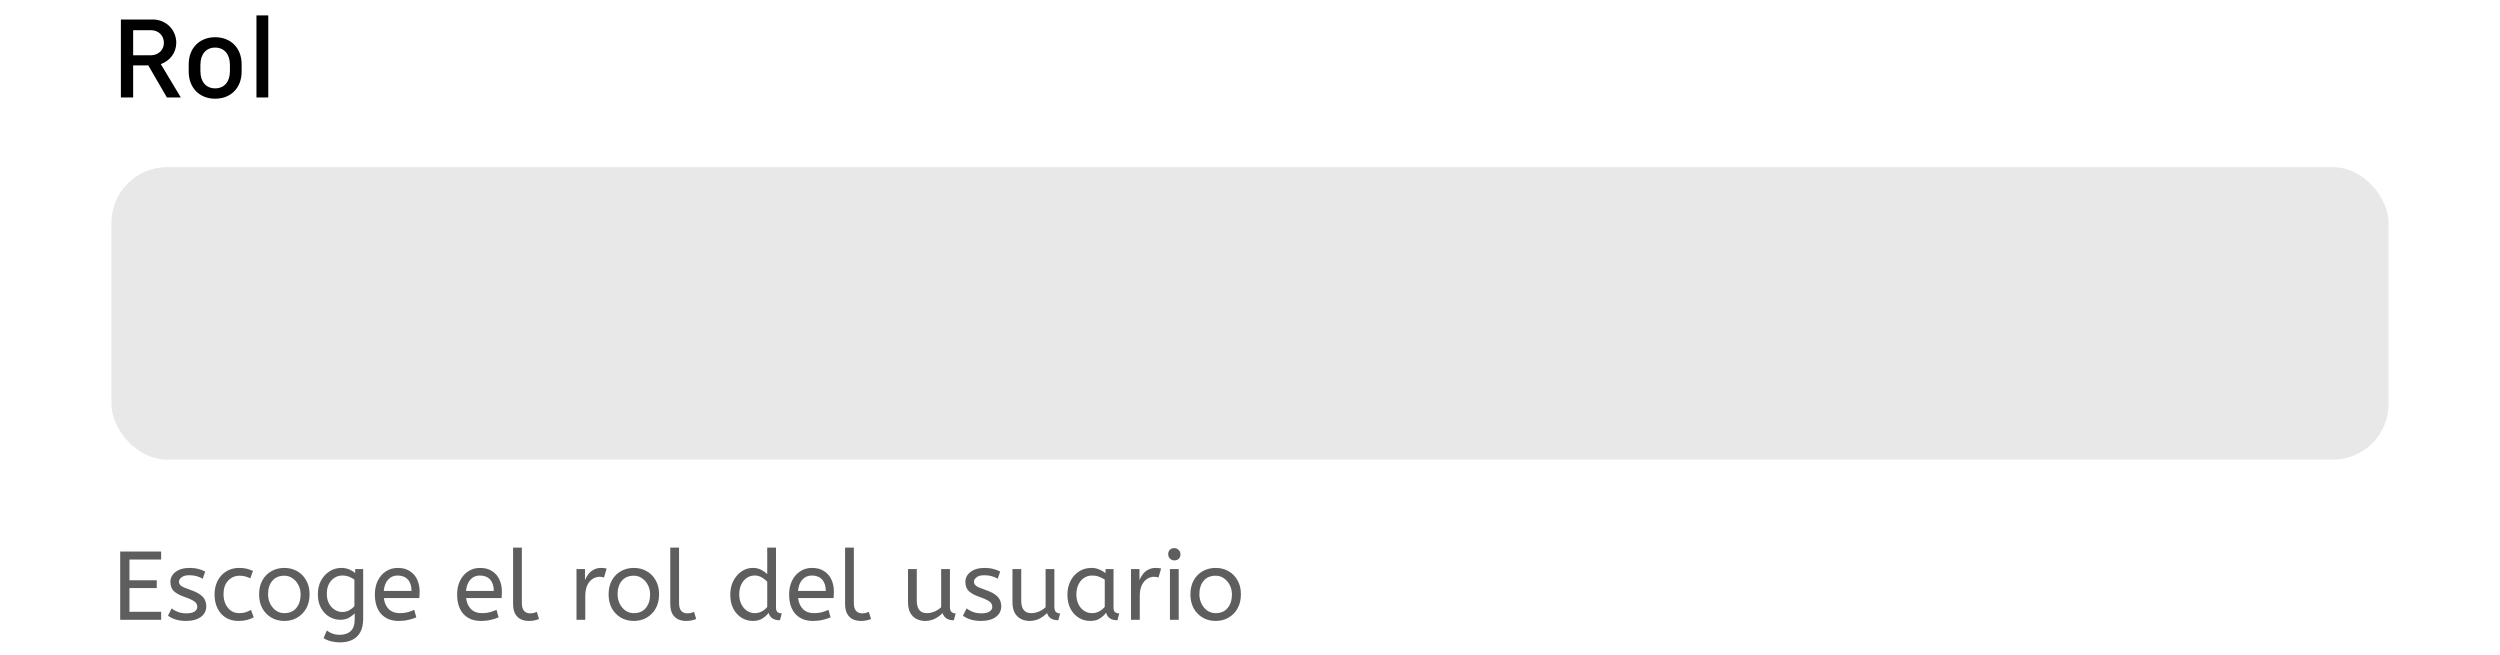 <svg width="359" height="94" viewBox="0 0 359 94" fill="none" xmlns="http://www.w3.org/2000/svg">
<path d="M19.12 14H17.36V2.8H21.936C23.84 2.8 25.312 4.272 25.312 6.144C25.312 7.568 24.4 8.752 23.088 9.2L25.968 14H23.968L21.296 9.392H19.12V14ZM21.68 4.336H19.12V7.936H21.68C22.784 7.936 23.536 7.136 23.536 6.144C23.536 5.136 22.784 4.336 21.68 4.336ZM34.698 10.288C34.698 12.656 33.114 14.176 30.89 14.176C28.698 14.176 27.098 12.656 27.098 10.288V9.232C27.098 6.88 28.682 5.344 30.89 5.344C33.114 5.344 34.698 6.864 34.698 9.232V10.288ZM33.018 9.312C33.018 7.808 32.218 6.832 30.89 6.832C29.578 6.832 28.778 7.808 28.778 9.312V10.224C28.778 11.728 29.578 12.688 30.89 12.688C32.218 12.688 33.018 11.728 33.018 10.224V9.312ZM38.523 14H36.827V2.208H38.523V14Z" fill="black"/>
<rect x="16" y="24" width="327" height="42" rx="8" fill="#E8E8E8"/>
<path d="M17.26 89V79.2H23.14V80.348H18.59V83.33H22.51V84.45H18.59V87.852H23.14V89H17.26ZM26.709 89.168C26.158 89.168 25.659 89.098 25.211 88.958C24.772 88.818 24.408 88.636 24.119 88.412L24.651 87.362C24.894 87.567 25.197 87.74 25.561 87.88C25.934 88.011 26.331 88.076 26.751 88.076C27.274 88.076 27.666 87.992 27.927 87.824C28.198 87.647 28.333 87.423 28.333 87.152C28.333 86.956 28.282 86.783 28.179 86.634C28.086 86.485 27.908 86.34 27.647 86.2C27.386 86.051 27.008 85.892 26.513 85.724C25.832 85.491 25.318 85.215 24.973 84.898C24.637 84.571 24.469 84.123 24.469 83.554C24.469 82.994 24.712 82.523 25.197 82.14C25.692 81.748 26.373 81.552 27.241 81.552C27.708 81.552 28.123 81.603 28.487 81.706C28.851 81.799 29.178 81.921 29.467 82.07L29.117 83.106C28.865 82.957 28.576 82.835 28.249 82.742C27.932 82.649 27.577 82.602 27.185 82.602C26.7 82.602 26.331 82.7 26.079 82.896C25.827 83.092 25.701 83.307 25.701 83.54C25.701 83.764 25.799 83.955 25.995 84.114C26.191 84.273 26.574 84.445 27.143 84.632C28.067 84.94 28.711 85.281 29.075 85.654C29.439 86.027 29.621 86.494 29.621 87.054C29.621 87.707 29.355 88.225 28.823 88.608C28.3 88.981 27.596 89.168 26.709 89.168ZM34.238 89.168C33.547 89.168 32.94 89.009 32.418 88.692C31.904 88.365 31.508 87.917 31.228 87.348C30.948 86.769 30.808 86.107 30.808 85.36C30.808 84.66 30.948 84.021 31.228 83.442C31.517 82.863 31.928 82.406 32.46 82.07C32.992 81.725 33.617 81.552 34.336 81.552C34.746 81.552 35.106 81.589 35.414 81.664C35.731 81.739 36.034 81.846 36.324 81.986L35.946 83.05C35.684 82.919 35.432 82.826 35.19 82.77C34.956 82.705 34.695 82.672 34.406 82.672C33.752 82.672 33.202 82.91 32.754 83.386C32.315 83.853 32.096 84.501 32.096 85.332C32.096 85.836 32.189 86.293 32.376 86.704C32.562 87.115 32.819 87.441 33.146 87.684C33.482 87.927 33.874 88.048 34.322 88.048C34.676 88.048 34.98 88.011 35.232 87.936C35.484 87.852 35.754 87.735 36.044 87.586L36.436 88.65C36.146 88.809 35.82 88.935 35.456 89.028C35.101 89.121 34.695 89.168 34.238 89.168ZM40.831 89.168C40.14 89.168 39.519 89.009 38.968 88.692C38.418 88.365 37.984 87.917 37.666 87.348C37.358 86.769 37.205 86.107 37.205 85.36C37.205 84.576 37.363 83.899 37.681 83.33C37.998 82.761 38.432 82.322 38.983 82.014C39.533 81.706 40.149 81.552 40.831 81.552C41.512 81.552 42.123 81.706 42.664 82.014C43.215 82.322 43.649 82.761 43.967 83.33C44.293 83.89 44.456 84.557 44.456 85.332C44.456 86.107 44.298 86.783 43.98 87.362C43.663 87.931 43.229 88.375 42.678 88.692C42.137 89.009 41.521 89.168 40.831 89.168ZM40.831 88.048C41.568 88.048 42.142 87.801 42.553 87.306C42.963 86.802 43.169 86.153 43.169 85.36C43.169 84.875 43.066 84.431 42.861 84.03C42.655 83.619 42.375 83.293 42.02 83.05C41.675 82.798 41.279 82.672 40.831 82.672C40.093 82.672 39.519 82.915 39.108 83.4C38.698 83.885 38.492 84.529 38.492 85.332C38.492 85.817 38.595 86.27 38.8 86.69C39.006 87.101 39.281 87.432 39.627 87.684C39.981 87.927 40.383 88.048 40.831 88.048ZM48.806 92.248C48.376 92.248 47.956 92.197 47.546 92.094C47.144 91.991 46.785 91.837 46.468 91.632L46.93 90.54C47.154 90.717 47.415 90.862 47.714 90.974C48.012 91.095 48.376 91.156 48.806 91.156C49.468 91.156 49.986 90.979 50.36 90.624C50.742 90.279 50.934 89.723 50.934 88.958V88.062C50.747 88.286 50.476 88.501 50.122 88.706C49.776 88.902 49.361 89 48.876 89C48.325 89 47.802 88.86 47.308 88.58C46.813 88.291 46.412 87.871 46.104 87.32C45.796 86.769 45.642 86.107 45.642 85.332C45.642 84.604 45.791 83.955 46.09 83.386C46.398 82.817 46.808 82.369 47.322 82.042C47.835 81.715 48.4 81.552 49.016 81.552C49.426 81.552 49.8 81.622 50.136 81.762C50.472 81.902 50.761 82.075 51.004 82.28V81.72H52.152V88.832C52.152 89.635 52.012 90.288 51.732 90.792C51.452 91.296 51.06 91.665 50.556 91.898C50.061 92.131 49.478 92.248 48.806 92.248ZM49.156 87.88C49.529 87.88 49.865 87.796 50.164 87.628C50.462 87.46 50.705 87.264 50.892 87.04V83.232C50.686 83.083 50.439 82.947 50.15 82.826C49.86 82.705 49.524 82.644 49.142 82.644C48.759 82.644 48.4 82.747 48.064 82.952C47.728 83.157 47.452 83.456 47.238 83.848C47.032 84.231 46.93 84.702 46.93 85.262C46.93 85.794 47.032 86.256 47.238 86.648C47.452 87.04 47.728 87.343 48.064 87.558C48.4 87.773 48.764 87.88 49.156 87.88ZM57.233 89.168C56.188 89.168 55.357 88.837 54.741 88.174C54.135 87.502 53.831 86.564 53.831 85.36C53.831 84.632 53.967 83.983 54.237 83.414C54.517 82.835 54.904 82.383 55.399 82.056C55.894 81.72 56.468 81.552 57.121 81.552C57.821 81.552 58.4 81.706 58.857 82.014C59.324 82.313 59.674 82.719 59.907 83.232C60.141 83.745 60.257 84.31 60.257 84.926C60.257 85.253 60.243 85.57 60.215 85.878H55.119C55.203 86.559 55.441 87.091 55.833 87.474C56.225 87.857 56.743 88.048 57.387 88.048C57.807 88.048 58.185 88.006 58.521 87.922C58.857 87.829 59.179 87.712 59.487 87.572L59.781 88.65C59.445 88.799 59.067 88.921 58.647 89.014C58.227 89.117 57.756 89.168 57.233 89.168ZM55.105 84.856H59.095C59.095 84.147 58.918 83.601 58.563 83.218C58.209 82.835 57.718 82.644 57.093 82.644C56.552 82.644 56.104 82.835 55.749 83.218C55.395 83.591 55.18 84.137 55.105 84.856ZM69.046 89.168C68 89.168 67.17 88.837 66.554 88.174C65.947 87.502 65.644 86.564 65.644 85.36C65.644 84.632 65.779 83.983 66.05 83.414C66.33 82.835 66.717 82.383 67.212 82.056C67.706 81.72 68.28 81.552 68.934 81.552C69.634 81.552 70.212 81.706 70.67 82.014C71.136 82.313 71.486 82.719 71.72 83.232C71.953 83.745 72.07 84.31 72.07 84.926C72.07 85.253 72.056 85.57 72.028 85.878H66.932C67.016 86.559 67.254 87.091 67.646 87.474C68.038 87.857 68.556 88.048 69.2 88.048C69.62 88.048 69.998 88.006 70.334 87.922C70.67 87.829 70.992 87.712 71.3 87.572L71.594 88.65C71.258 88.799 70.88 88.921 70.46 89.014C70.04 89.117 69.568 89.168 69.046 89.168ZM66.918 84.856H70.908C70.908 84.147 70.73 83.601 70.376 83.218C70.021 82.835 69.531 82.644 68.906 82.644C68.364 82.644 67.916 82.835 67.562 83.218C67.207 83.591 66.992 84.137 66.918 84.856ZM75.961 89.168C75.532 89.168 75.144 89.089 74.799 88.93C74.454 88.762 74.178 88.496 73.973 88.132C73.777 87.768 73.679 87.297 73.679 86.718V78.64H74.939V86.592C74.939 87.096 75.042 87.469 75.247 87.712C75.462 87.955 75.756 88.076 76.129 88.076C76.306 88.076 76.479 88.057 76.647 88.02C76.824 87.973 76.974 87.922 77.095 87.866L77.403 88.888C77.235 88.963 77.025 89.028 76.773 89.084C76.53 89.14 76.26 89.168 75.961 89.168ZM82.786 89V81.72H84.004V83.302C84.125 82.994 84.289 82.709 84.494 82.448C84.699 82.177 84.956 81.963 85.264 81.804C85.572 81.636 85.931 81.552 86.342 81.552C86.482 81.552 86.622 81.561 86.762 81.58C86.902 81.589 87.019 81.608 87.112 81.636L86.734 82.938C86.557 82.863 86.347 82.826 86.104 82.826C85.759 82.826 85.427 82.924 85.11 83.12C84.802 83.316 84.545 83.619 84.34 84.03C84.144 84.441 84.046 84.963 84.046 85.598V89H82.786ZM91.02 89.168C90.329 89.168 89.709 89.009 89.158 88.692C88.607 88.365 88.173 87.917 87.856 87.348C87.548 86.769 87.394 86.107 87.394 85.36C87.394 84.576 87.553 83.899 87.87 83.33C88.187 82.761 88.621 82.322 89.172 82.014C89.723 81.706 90.339 81.552 91.02 81.552C91.701 81.552 92.313 81.706 92.854 82.014C93.405 82.322 93.839 82.761 94.156 83.33C94.483 83.89 94.646 84.557 94.646 85.332C94.646 86.107 94.487 86.783 94.17 87.362C93.853 87.931 93.419 88.375 92.868 88.692C92.327 89.009 91.711 89.168 91.02 89.168ZM91.02 88.048C91.757 88.048 92.331 87.801 92.742 87.306C93.153 86.802 93.358 86.153 93.358 85.36C93.358 84.875 93.255 84.431 93.05 84.03C92.845 83.619 92.565 83.293 92.21 83.05C91.865 82.798 91.468 82.672 91.02 82.672C90.283 82.672 89.709 82.915 89.298 83.4C88.887 83.885 88.682 84.529 88.682 85.332C88.682 85.817 88.785 86.27 88.99 86.69C89.195 87.101 89.471 87.432 89.816 87.684C90.171 87.927 90.572 88.048 91.02 88.048ZM98.533 89.168C98.104 89.168 97.716 89.089 97.371 88.93C97.026 88.762 96.751 88.496 96.545 88.132C96.349 87.768 96.251 87.297 96.251 86.718V78.64H97.511V86.592C97.511 87.096 97.614 87.469 97.819 87.712C98.034 87.955 98.328 88.076 98.701 88.076C98.879 88.076 99.051 88.057 99.219 88.02C99.397 87.973 99.546 87.922 99.667 87.866L99.975 88.888C99.807 88.963 99.597 89.028 99.345 89.084C99.103 89.14 98.832 89.168 98.533 89.168ZM108.116 89.168C107.519 89.168 106.973 89.014 106.478 88.706C105.984 88.398 105.592 87.964 105.302 87.404C105.013 86.835 104.868 86.167 104.868 85.402C104.868 84.665 105.013 84.007 105.302 83.428C105.601 82.849 105.993 82.392 106.478 82.056C106.973 81.72 107.514 81.552 108.102 81.552C108.588 81.552 109.003 81.65 109.348 81.846C109.703 82.042 109.978 82.243 110.174 82.448V78.64H111.434V87.236C111.434 87.591 111.518 87.824 111.686 87.936C111.864 88.039 112.055 88.09 112.26 88.09L111.994 89.07C111.108 89.07 110.566 88.715 110.37 88.006C110.165 88.295 109.876 88.561 109.502 88.804C109.138 89.047 108.676 89.168 108.116 89.168ZM108.396 88.048C108.742 88.048 109.068 87.969 109.376 87.81C109.694 87.642 109.96 87.427 110.174 87.166V83.554C109.997 83.33 109.75 83.125 109.432 82.938C109.115 82.742 108.765 82.644 108.382 82.644C107.934 82.644 107.542 82.765 107.206 83.008C106.87 83.251 106.609 83.577 106.422 83.988C106.245 84.389 106.156 84.847 106.156 85.36C106.156 85.873 106.254 86.335 106.45 86.746C106.646 87.147 106.912 87.465 107.248 87.698C107.594 87.931 107.976 88.048 108.396 88.048ZM116.72 89.168C115.674 89.168 114.844 88.837 114.228 88.174C113.621 87.502 113.318 86.564 113.318 85.36C113.318 84.632 113.453 83.983 113.724 83.414C114.004 82.835 114.391 82.383 114.886 82.056C115.38 81.72 115.954 81.552 116.608 81.552C117.308 81.552 117.886 81.706 118.344 82.014C118.81 82.313 119.16 82.719 119.394 83.232C119.627 83.745 119.744 84.31 119.744 84.926C119.744 85.253 119.73 85.57 119.702 85.878H114.606C114.69 86.559 114.928 87.091 115.32 87.474C115.712 87.857 116.23 88.048 116.874 88.048C117.294 88.048 117.672 88.006 118.008 87.922C118.344 87.829 118.666 87.712 118.974 87.572L119.268 88.65C118.932 88.799 118.554 88.921 118.134 89.014C117.714 89.117 117.242 89.168 116.72 89.168ZM114.592 84.856H118.582C118.582 84.147 118.404 83.601 118.05 83.218C117.695 82.835 117.205 82.644 116.58 82.644C116.038 82.644 115.59 82.835 115.236 83.218C114.881 83.591 114.666 84.137 114.592 84.856ZM123.635 89.168C123.205 89.168 122.818 89.089 122.473 88.93C122.127 88.762 121.852 88.496 121.647 88.132C121.451 87.768 121.353 87.297 121.353 86.718V78.64H122.613V86.592C122.613 87.096 122.715 87.469 122.921 87.712C123.135 87.955 123.429 88.076 123.803 88.076C123.98 88.076 124.153 88.057 124.321 88.02C124.498 87.973 124.647 87.922 124.769 87.866L125.077 88.888C124.909 88.963 124.699 89.028 124.447 89.084C124.204 89.14 123.933 89.168 123.635 89.168ZM132.84 89.168C132.42 89.168 132.023 89.079 131.65 88.902C131.277 88.725 130.973 88.44 130.74 88.048C130.507 87.647 130.39 87.115 130.39 86.452V81.72H131.65V86.284C131.65 86.853 131.771 87.292 132.014 87.6C132.257 87.899 132.611 88.048 133.078 88.048C133.461 88.048 133.829 87.973 134.184 87.824C134.548 87.665 134.87 87.455 135.15 87.194V81.72H136.41V87.11C136.41 87.511 136.494 87.777 136.662 87.908C136.839 88.029 137.031 88.09 137.236 88.09L136.97 89.07C136.102 89.07 135.565 88.725 135.36 88.034C135.033 88.37 134.655 88.645 134.226 88.86C133.797 89.065 133.335 89.168 132.84 89.168ZM140.869 89.168C140.318 89.168 139.819 89.098 139.371 88.958C138.932 88.818 138.568 88.636 138.279 88.412L138.811 87.362C139.054 87.567 139.357 87.74 139.721 87.88C140.094 88.011 140.491 88.076 140.911 88.076C141.434 88.076 141.826 87.992 142.087 87.824C142.358 87.647 142.493 87.423 142.493 87.152C142.493 86.956 142.442 86.783 142.339 86.634C142.246 86.485 142.068 86.34 141.807 86.2C141.546 86.051 141.168 85.892 140.673 85.724C139.992 85.491 139.478 85.215 139.133 84.898C138.797 84.571 138.629 84.123 138.629 83.554C138.629 82.994 138.872 82.523 139.357 82.14C139.852 81.748 140.533 81.552 141.401 81.552C141.868 81.552 142.283 81.603 142.647 81.706C143.011 81.799 143.338 81.921 143.627 82.07L143.277 83.106C143.025 82.957 142.736 82.835 142.409 82.742C142.092 82.649 141.737 82.602 141.345 82.602C140.86 82.602 140.491 82.7 140.239 82.896C139.987 83.092 139.861 83.307 139.861 83.54C139.861 83.764 139.959 83.955 140.155 84.114C140.351 84.273 140.734 84.445 141.303 84.632C142.227 84.94 142.871 85.281 143.235 85.654C143.599 86.027 143.781 86.494 143.781 87.054C143.781 87.707 143.515 88.225 142.983 88.608C142.46 88.981 141.756 89.168 140.869 89.168ZM147.838 89.168C147.418 89.168 147.021 89.079 146.648 88.902C146.275 88.725 145.971 88.44 145.738 88.048C145.505 87.647 145.388 87.115 145.388 86.452V81.72H146.648V86.284C146.648 86.853 146.769 87.292 147.012 87.6C147.255 87.899 147.609 88.048 148.076 88.048C148.459 88.048 148.827 87.973 149.182 87.824C149.546 87.665 149.868 87.455 150.148 87.194V81.72H151.408V87.11C151.408 87.511 151.492 87.777 151.66 87.908C151.837 88.029 152.029 88.09 152.234 88.09L151.968 89.07C151.1 89.07 150.563 88.725 150.358 88.034C150.031 88.37 149.653 88.645 149.224 88.86C148.795 89.065 148.333 89.168 147.838 89.168ZM156.556 89.168C155.95 89.168 155.399 89.014 154.904 88.706C154.41 88.398 154.013 87.964 153.714 87.404C153.425 86.835 153.28 86.167 153.28 85.402C153.28 84.674 153.425 84.021 153.714 83.442C154.013 82.863 154.419 82.406 154.932 82.07C155.455 81.725 156.052 81.552 156.724 81.552C157.144 81.552 157.522 81.627 157.858 81.776C158.204 81.916 158.502 82.093 158.754 82.308V81.72H159.902V87.236C159.902 87.591 159.986 87.824 160.154 87.936C160.332 88.039 160.523 88.09 160.728 88.09L160.462 89.07C159.566 89.07 159.025 88.706 158.838 87.978C158.624 88.277 158.33 88.552 157.956 88.804C157.592 89.047 157.126 89.168 156.556 89.168ZM156.836 88.048C157.191 88.048 157.527 87.964 157.844 87.796C158.162 87.619 158.428 87.399 158.642 87.138V83.232C158.39 83.055 158.11 82.915 157.802 82.812C157.504 82.7 157.186 82.644 156.85 82.644C156.402 82.644 156.006 82.761 155.66 82.994C155.324 83.218 155.058 83.535 154.862 83.946C154.666 84.347 154.568 84.819 154.568 85.36C154.568 85.883 154.666 86.349 154.862 86.76C155.058 87.161 155.329 87.479 155.674 87.712C156.02 87.936 156.407 88.048 156.836 88.048ZM162.411 89V81.72H163.629V83.302C163.75 82.994 163.914 82.709 164.119 82.448C164.324 82.177 164.581 81.963 164.889 81.804C165.197 81.636 165.556 81.552 165.967 81.552C166.107 81.552 166.247 81.561 166.387 81.58C166.527 81.589 166.644 81.608 166.737 81.636L166.359 82.938C166.182 82.863 165.972 82.826 165.729 82.826C165.384 82.826 165.052 82.924 164.735 83.12C164.427 83.316 164.17 83.619 163.965 84.03C163.769 84.441 163.671 84.963 163.671 85.598V89H162.411ZM168.003 89V81.72H169.263V89H168.003ZM168.633 80.474C168.39 80.474 168.18 80.385 168.003 80.208C167.835 80.031 167.751 79.825 167.751 79.592C167.751 79.321 167.83 79.107 167.989 78.948C168.147 78.789 168.362 78.71 168.633 78.71C168.875 78.71 169.081 78.799 169.249 78.976C169.426 79.144 169.515 79.349 169.515 79.592C169.515 79.853 169.435 80.068 169.277 80.236C169.118 80.395 168.903 80.474 168.633 80.474ZM174.569 89.168C173.878 89.168 173.257 89.009 172.707 88.692C172.156 88.365 171.722 87.917 171.405 87.348C171.097 86.769 170.943 86.107 170.943 85.36C170.943 84.576 171.101 83.899 171.419 83.33C171.736 82.761 172.17 82.322 172.721 82.014C173.271 81.706 173.887 81.552 174.569 81.552C175.25 81.552 175.861 81.706 176.403 82.014C176.953 82.322 177.387 82.761 177.705 83.33C178.031 83.89 178.195 84.557 178.195 85.332C178.195 86.107 178.036 86.783 177.719 87.362C177.401 87.931 176.967 88.375 176.417 88.692C175.875 89.009 175.259 89.168 174.569 89.168ZM174.569 88.048C175.306 88.048 175.88 87.801 176.291 87.306C176.701 86.802 176.907 86.153 176.907 85.36C176.907 84.875 176.804 84.431 176.599 84.03C176.393 83.619 176.113 83.293 175.759 83.05C175.413 82.798 175.017 82.672 174.569 82.672C173.831 82.672 173.257 82.915 172.847 83.4C172.436 83.885 172.231 84.529 172.231 85.332C172.231 85.817 172.333 86.27 172.539 86.69C172.744 87.101 173.019 87.432 173.365 87.684C173.719 87.927 174.121 88.048 174.569 88.048Z" fill="#5E5E5E"/>
</svg>
